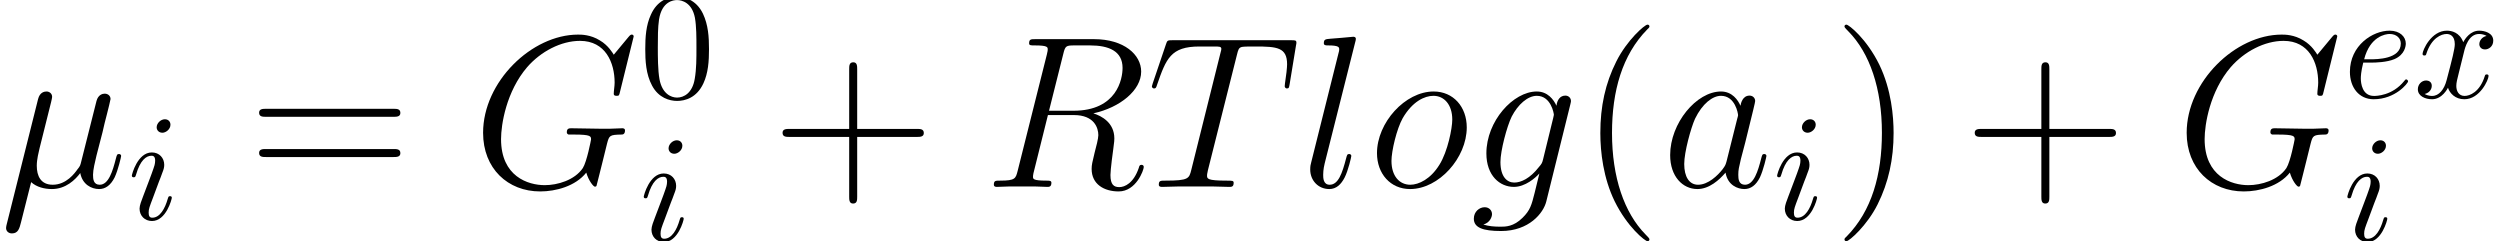<?xml version='1.0' encoding='UTF-8'?>
<!-- This file was generated by dvisvgm 2.1.3 -->
<svg height='15.538pt' version='1.1' viewBox='152.283 84.086 161.187 15.538' width='161.187pt' xmlns='http://www.w3.org/2000/svg' xmlns:xlink='http://www.w3.org/1999/xlink'>
<defs>
<path d='M1.826 -2.255C2.109 -2.255 2.831 -2.275 3.32 -2.48C4.003 -2.773 4.052 -3.349 4.052 -3.486C4.052 -3.915 3.681 -4.315 3.007 -4.315C1.923 -4.315 0.449 -3.368 0.449 -1.66C0.449 -0.664 1.025 0.107 1.982 0.107C3.378 0.107 4.198 -0.928 4.198 -1.045C4.198 -1.103 4.14 -1.172 4.081 -1.172C4.032 -1.172 4.013 -1.152 3.954 -1.074C3.183 -0.107 2.119 -0.107 2.001 -0.107C1.24 -0.107 1.152 -0.928 1.152 -1.24C1.152 -1.357 1.162 -1.66 1.308 -2.255H1.826ZM1.367 -2.47C1.748 -3.954 2.753 -4.101 3.007 -4.101C3.466 -4.101 3.73 -3.817 3.73 -3.486C3.73 -2.47 2.167 -2.47 1.767 -2.47H1.367Z' id='g0-101'/>
<path d='M2.773 -6.102C2.773 -6.297 2.636 -6.454 2.412 -6.454C2.148 -6.454 1.884 -6.2 1.884 -5.936C1.884 -5.751 2.021 -5.585 2.255 -5.585C2.48 -5.585 2.773 -5.809 2.773 -6.102ZM2.031 -2.431C2.148 -2.714 2.148 -2.734 2.246 -2.997C2.324 -3.193 2.372 -3.329 2.372 -3.515C2.372 -3.954 2.06 -4.315 1.572 -4.315C0.654 -4.315 0.283 -2.9 0.283 -2.812C0.283 -2.714 0.381 -2.714 0.4 -2.714C0.498 -2.714 0.508 -2.734 0.557 -2.89C0.82 -3.808 1.211 -4.101 1.543 -4.101C1.621 -4.101 1.787 -4.101 1.787 -3.788C1.787 -3.583 1.718 -3.378 1.679 -3.28C1.601 -3.027 1.162 -1.894 1.006 -1.474C0.908 -1.22 0.781 -0.898 0.781 -0.693C0.781 -0.234 1.113 0.107 1.582 0.107C2.499 0.107 2.861 -1.308 2.861 -1.396C2.861 -1.494 2.773 -1.494 2.744 -1.494C2.646 -1.494 2.646 -1.464 2.597 -1.318C2.421 -0.703 2.099 -0.107 1.601 -0.107C1.435 -0.107 1.367 -0.205 1.367 -0.43C1.367 -0.674 1.425 -0.81 1.65 -1.406L2.031 -2.431Z' id='g0-105'/>
<path d='M3.261 -2.949C3.32 -3.202 3.544 -4.101 4.228 -4.101C4.276 -4.101 4.511 -4.101 4.716 -3.974C4.442 -3.925 4.247 -3.681 4.247 -3.446C4.247 -3.29 4.354 -3.105 4.618 -3.105C4.833 -3.105 5.145 -3.28 5.145 -3.671C5.145 -4.179 4.569 -4.315 4.237 -4.315C3.671 -4.315 3.329 -3.798 3.212 -3.573C2.968 -4.218 2.441 -4.315 2.158 -4.315C1.142 -4.315 0.586 -3.056 0.586 -2.812C0.586 -2.714 0.683 -2.714 0.703 -2.714C0.781 -2.714 0.81 -2.734 0.83 -2.822C1.162 -3.857 1.806 -4.101 2.138 -4.101C2.324 -4.101 2.665 -4.013 2.665 -3.446C2.665 -3.144 2.499 -2.49 2.138 -1.123C1.982 -0.517 1.64 -0.107 1.211 -0.107C1.152 -0.107 0.928 -0.107 0.722 -0.234C0.967 -0.283 1.181 -0.488 1.181 -0.762C1.181 -1.025 0.967 -1.103 0.82 -1.103C0.527 -1.103 0.283 -0.849 0.283 -0.537C0.283 -0.088 0.771 0.107 1.201 0.107C1.845 0.107 2.197 -0.576 2.226 -0.635C2.343 -0.273 2.695 0.107 3.28 0.107C4.286 0.107 4.843 -1.152 4.843 -1.396C4.843 -1.494 4.755 -1.494 4.725 -1.494C4.638 -1.494 4.618 -1.455 4.599 -1.386C4.276 -0.342 3.612 -0.107 3.3 -0.107C2.919 -0.107 2.763 -0.42 2.763 -0.752C2.763 -0.967 2.822 -1.181 2.929 -1.611L3.261 -2.949Z' id='g0-120'/>
<path d='M4.533 3.389C4.533 3.347 4.533 3.32 4.296 3.082C2.901 1.674 2.12 -0.628 2.12 -3.473C2.12 -6.179 2.776 -8.508 4.394 -10.154C4.533 -10.28 4.533 -10.307 4.533 -10.349C4.533 -10.433 4.463 -10.461 4.407 -10.461C4.226 -10.461 3.082 -9.457 2.399 -8.09C1.688 -6.681 1.367 -5.189 1.367 -3.473C1.367 -2.232 1.562 -0.572 2.287 0.921C3.11 2.594 4.254 3.501 4.407 3.501C4.463 3.501 4.533 3.473 4.533 3.389Z' id='g3-40'/>
<path d='M3.933 -3.473C3.933 -4.533 3.794 -6.263 3.013 -7.88C2.19 -9.554 1.046 -10.461 0.893 -10.461C0.837 -10.461 0.767 -10.433 0.767 -10.349C0.767 -10.307 0.767 -10.28 1.004 -10.042C2.399 -8.634 3.18 -6.332 3.18 -3.487C3.18 -0.781 2.525 1.548 0.907 3.194C0.767 3.32 0.767 3.347 0.767 3.389C0.767 3.473 0.837 3.501 0.893 3.501C1.074 3.501 2.218 2.497 2.901 1.13C3.612 -0.293 3.933 -1.799 3.933 -3.473Z' id='g3-41'/>
<path d='M5.565 -3.222H9.415C9.61 -3.222 9.861 -3.222 9.861 -3.473C9.861 -3.738 9.624 -3.738 9.415 -3.738H5.565V-7.588C5.565 -7.783 5.565 -8.034 5.314 -8.034C5.049 -8.034 5.049 -7.797 5.049 -7.588V-3.738H1.2C1.004 -3.738 0.753 -3.738 0.753 -3.487C0.753 -3.222 0.99 -3.222 1.2 -3.222H5.049V0.628C5.049 0.823 5.049 1.074 5.3 1.074C5.565 1.074 5.565 0.837 5.565 0.628V-3.222Z' id='g3-43'/>
<path d='M9.415 -4.519C9.61 -4.519 9.861 -4.519 9.861 -4.77C9.861 -5.035 9.624 -5.035 9.415 -5.035H1.2C1.004 -5.035 0.753 -5.035 0.753 -4.784C0.753 -4.519 0.99 -4.519 1.2 -4.519H9.415ZM9.415 -1.925C9.61 -1.925 9.861 -1.925 9.861 -2.176C9.861 -2.441 9.624 -2.441 9.415 -2.441H1.2C1.004 -2.441 0.753 -2.441 0.753 -2.19C0.753 -1.925 0.99 -1.925 1.2 -1.925H9.415Z' id='g3-61'/>
<path d='M4.491 -3.124C4.491 -3.905 4.442 -4.686 4.101 -5.409C3.651 -6.346 2.851 -6.502 2.441 -6.502C1.855 -6.502 1.142 -6.249 0.742 -5.341C0.43 -4.667 0.381 -3.905 0.381 -3.124C0.381 -2.392 0.42 -1.513 0.82 -0.771C1.24 0.02 1.953 0.215 2.431 0.215C2.958 0.215 3.7 0.01 4.13 -0.918C4.442 -1.591 4.491 -2.353 4.491 -3.124ZM2.431 0C2.05 0 1.474 -0.244 1.299 -1.181C1.191 -1.767 1.191 -2.665 1.191 -3.241C1.191 -3.866 1.191 -4.511 1.269 -5.038C1.455 -6.2 2.187 -6.288 2.431 -6.288C2.753 -6.288 3.398 -6.112 3.583 -5.145C3.681 -4.599 3.681 -3.857 3.681 -3.241C3.681 -2.509 3.681 -1.845 3.573 -1.22C3.427 -0.293 2.87 0 2.431 0Z' id='g2-48'/>
<path d='M2.008 -0.307C2.357 0.014 2.873 0.139 3.347 0.139C4.24 0.139 4.854 -0.46 5.175 -0.893C5.314 -0.153 5.9 0.139 6.388 0.139C6.806 0.139 7.141 -0.112 7.392 -0.614C7.615 -1.088 7.811 -1.939 7.811 -1.995C7.811 -2.064 7.755 -2.12 7.671 -2.12C7.546 -2.12 7.532 -2.05 7.476 -1.841C7.267 -1.018 7.002 -0.139 6.43 -0.139C6.025 -0.139 5.998 -0.502 5.998 -0.781C5.998 -1.102 6.123 -1.604 6.221 -2.022L6.611 -3.529C6.667 -3.794 6.82 -4.421 6.89 -4.672C6.974 -5.007 7.127 -5.607 7.127 -5.663C7.127 -5.872 6.96 -6.011 6.751 -6.011C6.625 -6.011 6.332 -5.956 6.221 -5.537L5.244 -1.66C5.175 -1.381 5.175 -1.353 4.993 -1.13C4.826 -0.893 4.282 -0.139 3.403 -0.139C2.622 -0.139 2.371 -0.711 2.371 -1.367C2.371 -1.771 2.497 -2.26 2.552 -2.497L3.18 -5.007C3.25 -5.272 3.361 -5.719 3.361 -5.802C3.361 -6.025 3.18 -6.151 2.999 -6.151C2.873 -6.151 2.566 -6.109 2.455 -5.663L0.432 2.413C0.418 2.483 0.391 2.566 0.391 2.65C0.391 2.859 0.558 2.999 0.767 2.999C1.172 2.999 1.255 2.678 1.353 2.287L2.008 -0.307Z' id='g1-22'/>
<path d='M10.405 -9.694C10.405 -9.819 10.307 -9.819 10.28 -9.819S10.196 -9.819 10.084 -9.68L9.122 -8.522C9.052 -8.634 8.773 -9.122 8.229 -9.443C7.629 -9.819 7.03 -9.819 6.82 -9.819C3.836 -9.819 0.697 -6.779 0.697 -3.487C0.697 -1.186 2.287 0.293 4.38 0.293C5.384 0.293 6.653 -0.042 7.35 -0.921C7.504 -0.391 7.811 -0.014 7.908 -0.014C7.978 -0.014 7.992 -0.056 8.006 -0.056C8.02 -0.084 8.132 -0.572 8.201 -0.823L8.424 -1.716C8.536 -2.176 8.592 -2.371 8.689 -2.79C8.829 -3.32 8.857 -3.361 9.624 -3.375C9.68 -3.375 9.847 -3.375 9.847 -3.64C9.847 -3.78 9.708 -3.78 9.666 -3.78C9.429 -3.78 9.164 -3.752 8.913 -3.752H8.159C7.574 -3.752 6.96 -3.78 6.388 -3.78C6.263 -3.78 6.095 -3.78 6.095 -3.529C6.095 -3.389 6.207 -3.389 6.207 -3.375H6.555C7.657 -3.375 7.657 -3.264 7.657 -3.055C7.657 -3.041 7.392 -1.632 7.127 -1.213C6.597 -0.432 5.495 -0.112 4.672 -0.112C3.599 -0.112 1.855 -0.669 1.855 -3.082C1.855 -4.017 2.19 -6.151 3.543 -7.727C4.421 -8.731 5.719 -9.415 6.946 -9.415C8.592 -9.415 9.178 -8.006 9.178 -6.723C9.178 -6.5 9.122 -6.193 9.122 -5.998C9.122 -5.872 9.261 -5.872 9.303 -5.872C9.457 -5.872 9.47 -5.886 9.526 -6.137L10.405 -9.694Z' id='g1-71'/>
<path d='M5.133 -8.578C5.258 -9.094 5.314 -9.122 5.858 -9.122H6.862C8.062 -9.122 8.954 -8.759 8.954 -7.671C8.954 -6.96 8.592 -4.91 5.788 -4.91H4.212L5.133 -8.578ZM7.071 -4.742C8.801 -5.119 10.154 -6.235 10.154 -7.434C10.154 -8.522 9.052 -9.526 7.113 -9.526H3.333C3.055 -9.526 2.929 -9.526 2.929 -9.261C2.929 -9.122 3.027 -9.122 3.292 -9.122C4.129 -9.122 4.129 -9.01 4.129 -8.857C4.129 -8.829 4.129 -8.745 4.073 -8.536L2.19 -1.032C2.064 -0.544 2.036 -0.404 1.074 -0.404C0.753 -0.404 0.656 -0.404 0.656 -0.139C0.656 0 0.809 0 0.851 0C1.102 0 1.395 -0.028 1.66 -0.028H3.306C3.557 -0.028 3.85 0 4.101 0C4.212 0 4.366 0 4.366 -0.265C4.366 -0.404 4.24 -0.404 4.031 -0.404C3.18 -0.404 3.18 -0.516 3.18 -0.656C3.18 -0.669 3.18 -0.767 3.208 -0.879L4.142 -4.631H5.816C7.141 -4.631 7.392 -3.794 7.392 -3.333C7.392 -3.124 7.253 -2.58 7.155 -2.218C7.002 -1.576 6.96 -1.423 6.96 -1.158C6.96 -0.167 7.769 0.293 8.703 0.293C9.833 0.293 10.321 -1.088 10.321 -1.283C10.321 -1.381 10.252 -1.423 10.168 -1.423C10.056 -1.423 10.028 -1.339 10.001 -1.227C9.666 -0.237 9.094 0.014 8.745 0.014S8.173 -0.139 8.173 -0.767C8.173 -1.102 8.341 -2.371 8.355 -2.441C8.424 -2.957 8.424 -3.013 8.424 -3.124C8.424 -4.142 7.601 -4.575 7.071 -4.742Z' id='g1-82'/>
<path d='M5.816 -8.508C5.9 -8.843 5.928 -8.968 6.137 -9.024C6.249 -9.052 6.709 -9.052 7.002 -9.052C8.397 -9.052 9.052 -8.996 9.052 -7.908C9.052 -7.699 8.996 -7.169 8.913 -6.653L8.899 -6.486C8.899 -6.43 8.954 -6.346 9.038 -6.346C9.178 -6.346 9.178 -6.416 9.219 -6.639L9.624 -9.108C9.652 -9.233 9.652 -9.261 9.652 -9.303C9.652 -9.457 9.568 -9.457 9.289 -9.457H1.66C1.339 -9.457 1.325 -9.443 1.241 -9.192L0.391 -6.681C0.377 -6.653 0.335 -6.5 0.335 -6.486C0.335 -6.416 0.391 -6.346 0.474 -6.346C0.586 -6.346 0.614 -6.402 0.669 -6.583C1.255 -8.271 1.548 -9.052 3.403 -9.052H4.338C4.672 -9.052 4.812 -9.052 4.812 -8.899C4.812 -8.857 4.812 -8.829 4.742 -8.578L2.873 -1.088C2.734 -0.544 2.706 -0.404 1.227 -0.404C0.879 -0.404 0.781 -0.404 0.781 -0.139C0.781 0 0.934 0 1.004 0C1.353 0 1.716 -0.028 2.064 -0.028H4.24C4.589 -0.028 4.965 0 5.314 0C5.468 0 5.607 0 5.607 -0.265C5.607 -0.404 5.509 -0.404 5.147 -0.404C3.891 -0.404 3.891 -0.53 3.891 -0.739C3.891 -0.753 3.891 -0.851 3.947 -1.074L5.816 -8.508Z' id='g1-84'/>
<path d='M4.198 -1.66C4.129 -1.423 4.129 -1.395 3.933 -1.13C3.626 -0.739 3.013 -0.139 2.357 -0.139C1.785 -0.139 1.465 -0.656 1.465 -1.478C1.465 -2.246 1.897 -3.808 2.162 -4.394C2.636 -5.37 3.292 -5.872 3.836 -5.872C4.756 -5.872 4.937 -4.728 4.937 -4.617C4.937 -4.603 4.896 -4.421 4.882 -4.394L4.198 -1.66ZM5.091 -5.23C4.937 -5.593 4.561 -6.151 3.836 -6.151C2.26 -6.151 0.558 -4.115 0.558 -2.05C0.558 -0.669 1.367 0.139 2.315 0.139C3.082 0.139 3.738 -0.46 4.129 -0.921C4.268 -0.098 4.924 0.139 5.342 0.139S6.095 -0.112 6.346 -0.614C6.569 -1.088 6.765 -1.939 6.765 -1.995C6.765 -2.064 6.709 -2.12 6.625 -2.12C6.5 -2.12 6.486 -2.05 6.43 -1.841C6.221 -1.018 5.956 -0.139 5.384 -0.139C4.979 -0.139 4.951 -0.502 4.951 -0.781C4.951 -1.102 4.993 -1.255 5.119 -1.799C5.216 -2.148 5.286 -2.455 5.398 -2.859C5.914 -4.951 6.039 -5.454 6.039 -5.537C6.039 -5.732 5.886 -5.886 5.677 -5.886C5.23 -5.886 5.119 -5.398 5.091 -5.23Z' id='g1-97'/>
<path d='M4.714 -1.771C4.659 -1.548 4.631 -1.492 4.449 -1.283C3.877 -0.544 3.292 -0.279 2.859 -0.279C2.399 -0.279 1.967 -0.642 1.967 -1.604C1.967 -2.343 2.385 -3.905 2.692 -4.533C3.096 -5.314 3.724 -5.872 4.31 -5.872C5.23 -5.872 5.412 -4.728 5.412 -4.645L5.37 -4.449L4.714 -1.771ZM5.579 -5.23C5.398 -5.635 5.007 -6.151 4.31 -6.151C2.79 -6.151 1.06 -4.24 1.06 -2.162C1.06 -0.711 1.939 0 2.831 0C3.571 0 4.226 -0.586 4.477 -0.865L4.17 0.391C3.975 1.158 3.891 1.506 3.389 1.995C2.817 2.566 2.287 2.566 1.981 2.566C1.562 2.566 1.213 2.538 0.865 2.427C1.311 2.301 1.423 1.911 1.423 1.757C1.423 1.534 1.255 1.311 0.948 1.311C0.614 1.311 0.251 1.59 0.251 2.05C0.251 2.622 0.823 2.845 2.008 2.845C3.808 2.845 4.742 1.688 4.924 0.934L6.472 -5.314C6.514 -5.481 6.514 -5.509 6.514 -5.537C6.514 -5.732 6.36 -5.886 6.151 -5.886C5.816 -5.886 5.621 -5.607 5.579 -5.23Z' id='g1-103'/>
<path d='M3.543 -9.331C3.557 -9.387 3.585 -9.47 3.585 -9.54C3.585 -9.68 3.445 -9.68 3.417 -9.68C3.403 -9.68 2.901 -9.638 2.65 -9.61C2.413 -9.596 2.204 -9.568 1.953 -9.554C1.618 -9.526 1.52 -9.512 1.52 -9.261C1.52 -9.122 1.66 -9.122 1.799 -9.122C2.511 -9.122 2.511 -8.996 2.511 -8.857C2.511 -8.801 2.511 -8.773 2.441 -8.522L0.711 -1.604C0.669 -1.451 0.642 -1.339 0.642 -1.116C0.642 -0.418 1.158 0.139 1.869 0.139C2.329 0.139 2.636 -0.167 2.859 -0.6C3.096 -1.06 3.292 -1.939 3.292 -1.995C3.292 -2.064 3.236 -2.12 3.152 -2.12C3.027 -2.12 3.013 -2.05 2.957 -1.841C2.706 -0.879 2.455 -0.139 1.897 -0.139C1.478 -0.139 1.478 -0.586 1.478 -0.781C1.478 -0.837 1.478 -1.13 1.576 -1.52L3.543 -9.331Z' id='g1-108'/>
<path d='M6.36 -3.836C6.36 -5.161 5.495 -6.151 4.226 -6.151C2.385 -6.151 0.572 -4.142 0.572 -2.176C0.572 -0.851 1.437 0.139 2.706 0.139C4.561 0.139 6.36 -1.869 6.36 -3.836ZM2.72 -0.139C2.022 -0.139 1.506 -0.697 1.506 -1.674C1.506 -2.315 1.841 -3.738 2.232 -4.435C2.859 -5.509 3.64 -5.872 4.212 -5.872C4.896 -5.872 5.426 -5.314 5.426 -4.338C5.426 -3.78 5.133 -2.287 4.603 -1.437C4.031 -0.502 3.264 -0.139 2.72 -0.139Z' id='g1-111'/>
</defs>
<g id='page1'>
<use x='152.283' xlink:href='#g1-22' y='96.136'/>
<use x='160.5' xlink:href='#g0-105' y='98.229'/>
<use x='168.236' xlink:href='#g3-61' y='96.136'/>
<use x='182.733' xlink:href='#g1-71' y='96.136'/>
<use x='193.505' xlink:href='#g2-48' y='90.378'/>
<use x='193.505' xlink:href='#g0-105' y='99.585'/>
<use x='201.985' xlink:href='#g3-43' y='96.136'/>
<use x='215.706' xlink:href='#g1-82' y='96.136'/>
<use x='226.216' xlink:href='#g1-84' y='96.136'/>
<use x='236.117' xlink:href='#g1-108' y='96.136'/>
<use x='240.492' xlink:href='#g1-111' y='96.136'/>
<use x='247.057' xlink:href='#g1-103' y='96.136'/>
<use x='254.097' xlink:href='#g3-40' y='96.136'/>
<use x='259.408' xlink:href='#g1-97' y='96.136'/>
<use x='266.578' xlink:href='#g0-105' y='98.229'/>
<use x='270.439' xlink:href='#g3-41' y='96.136'/>
<use x='278.85' xlink:href='#g3-43' y='96.136'/>
<use x='292.571' xlink:href='#g1-71' y='96.136'/>
<use x='303.344' xlink:href='#g0-101' y='90.378'/>
<use x='307.89' xlink:href='#g0-120' y='90.378'/>
<use x='303.344' xlink:href='#g0-105' y='99.585'/>
</g>
</svg>